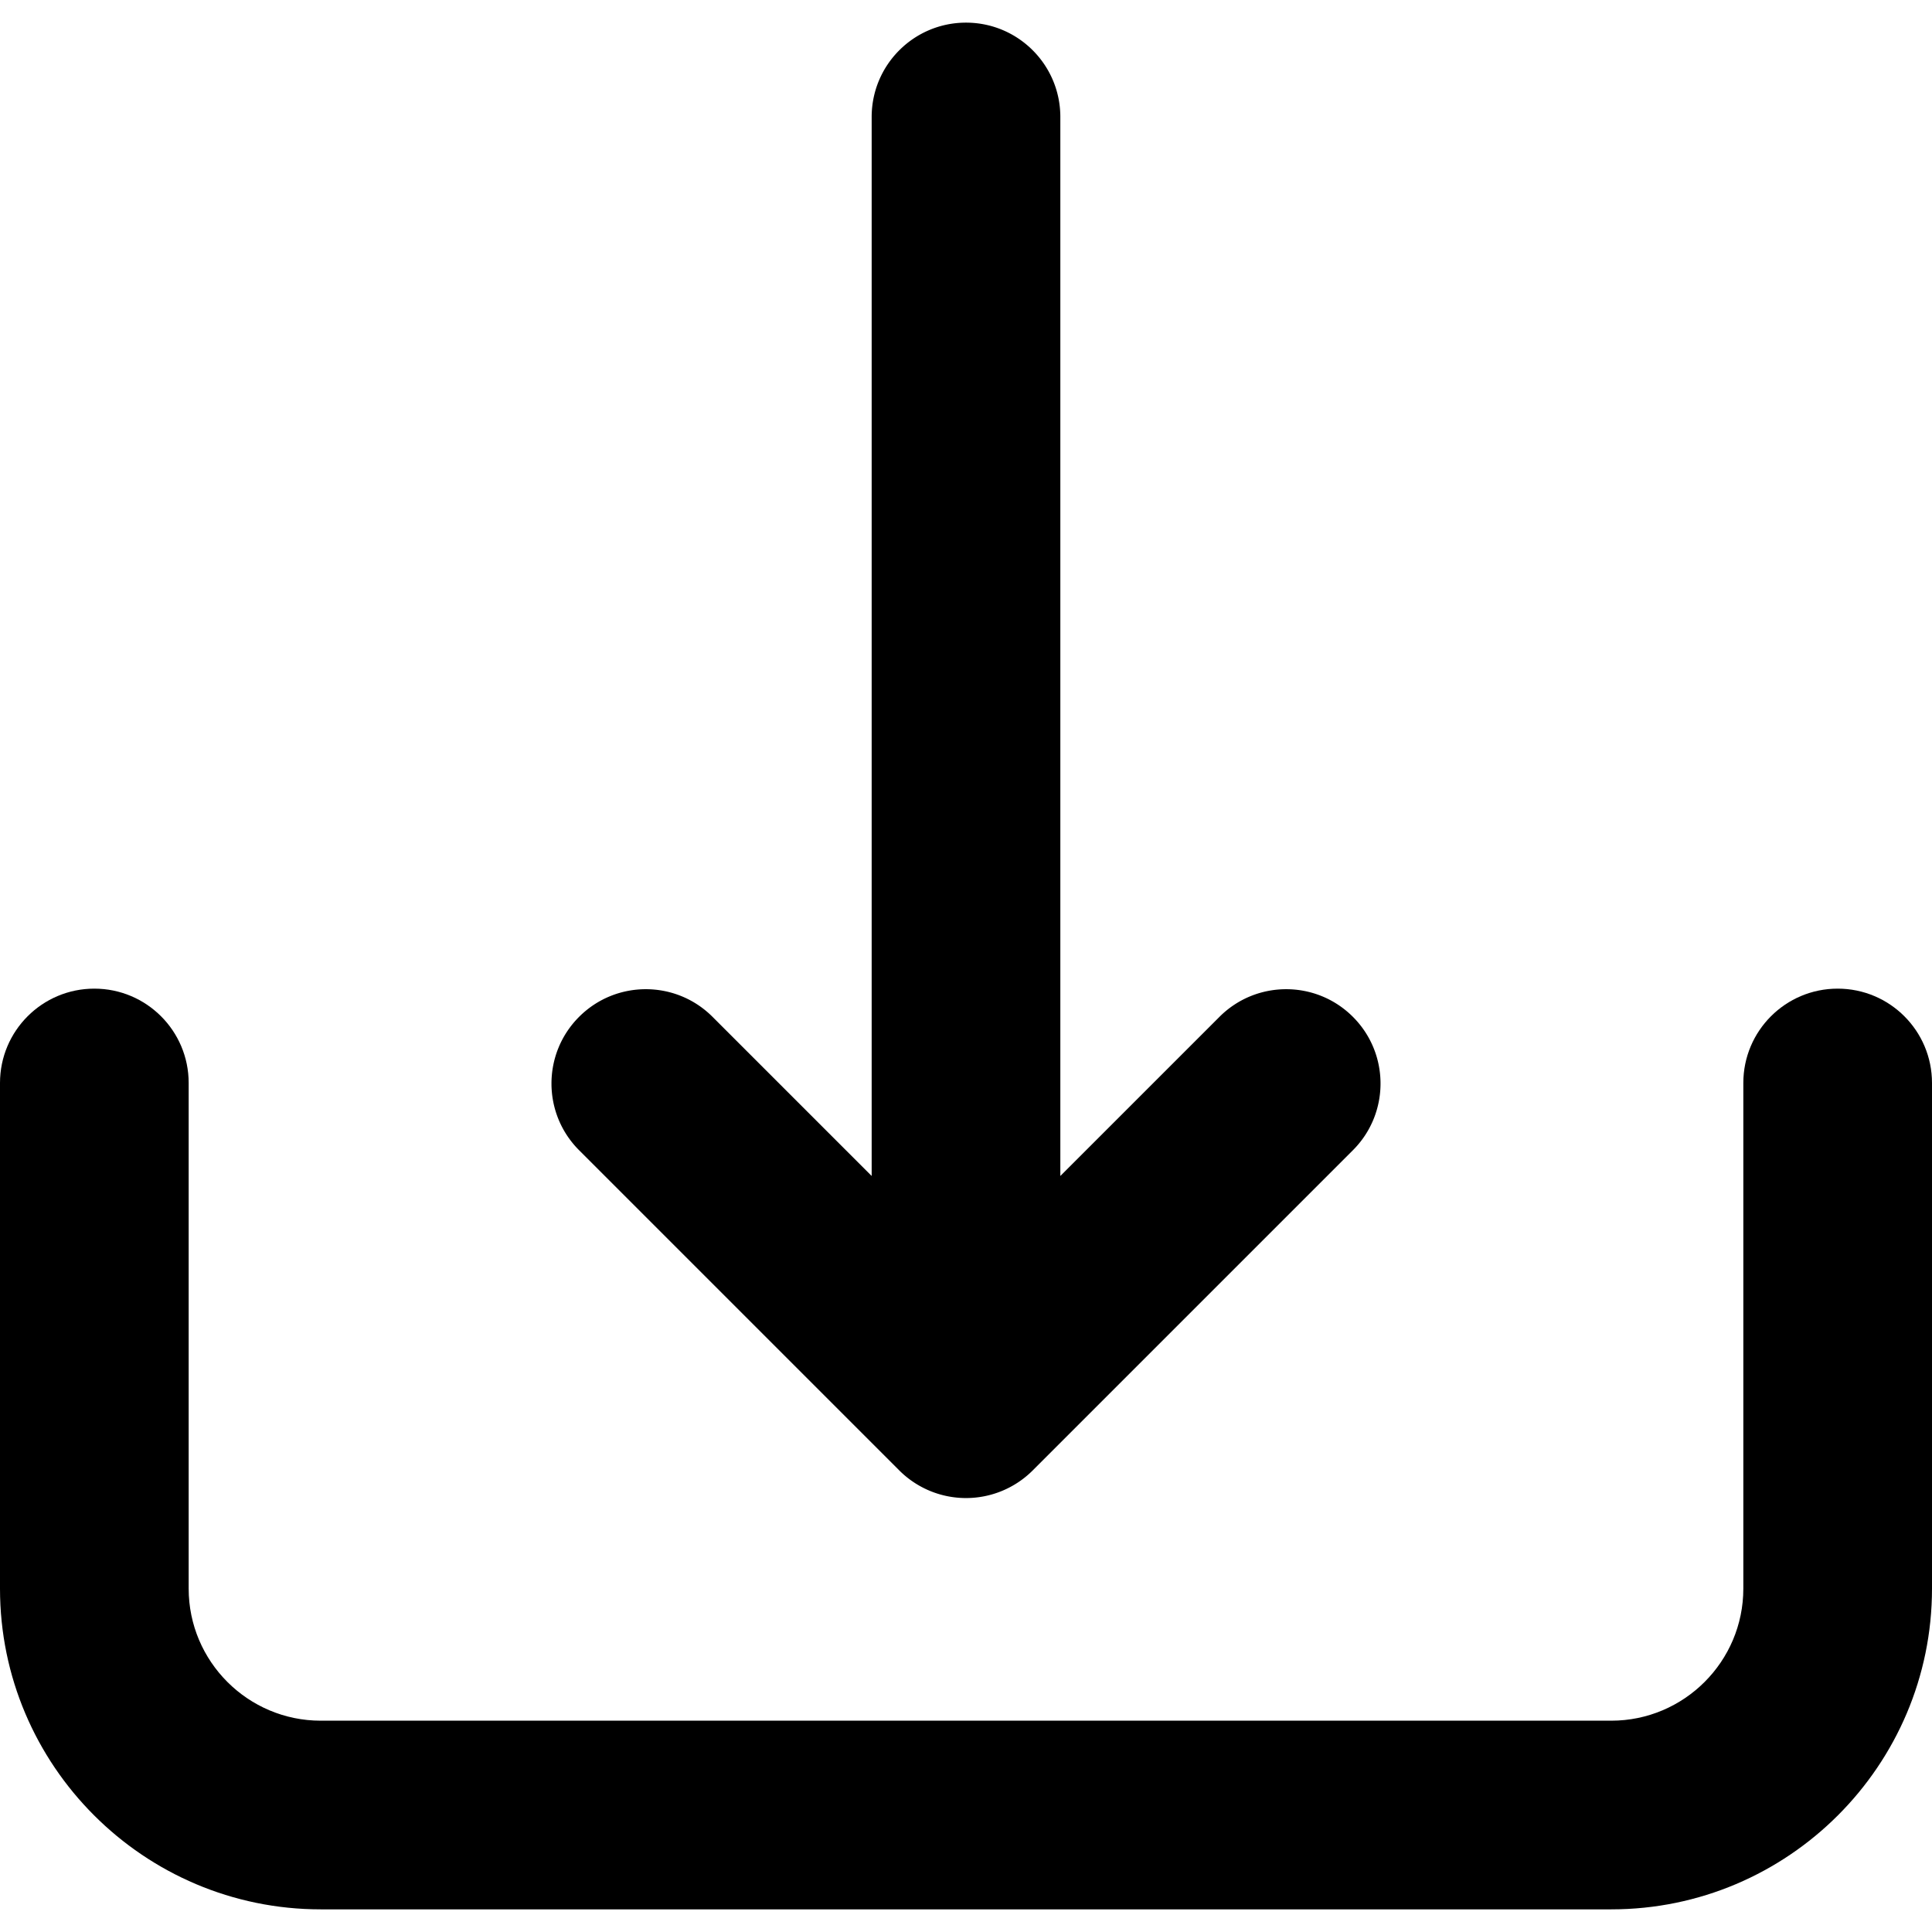 <svg xmlns="http://www.w3.org/2000/svg" viewBox="-49 141 512 512"><path d="M438 403c-13.808 0-25 11.193-25 25v134c0 19.299-15.701 35-35 35H36c-19.299 0-35-15.701-35-35V428c0-13.807-11.193-25-25-25s-25 11.193-25 25v134c0 46.869 38.131 85 85 85h342c46.869 0 85-38.131 85-85V428c0-13.807-11.192-25-25-25z"/><path d="M189.322 530.678a25.004 25.004 0 0 0 35.356 0l84.853-84.853c9.763-9.763 9.763-25.592 0-35.355-9.764-9.763-25.592-9.763-35.355 0L232 452.645V172c0-13.807-11.193-25-25-25s-25 11.193-25 25v280.645l-42.175-42.175c-9.764-9.763-25.592-9.763-35.355 0s-9.763 25.592 0 35.355l84.852 84.853z"/></svg>